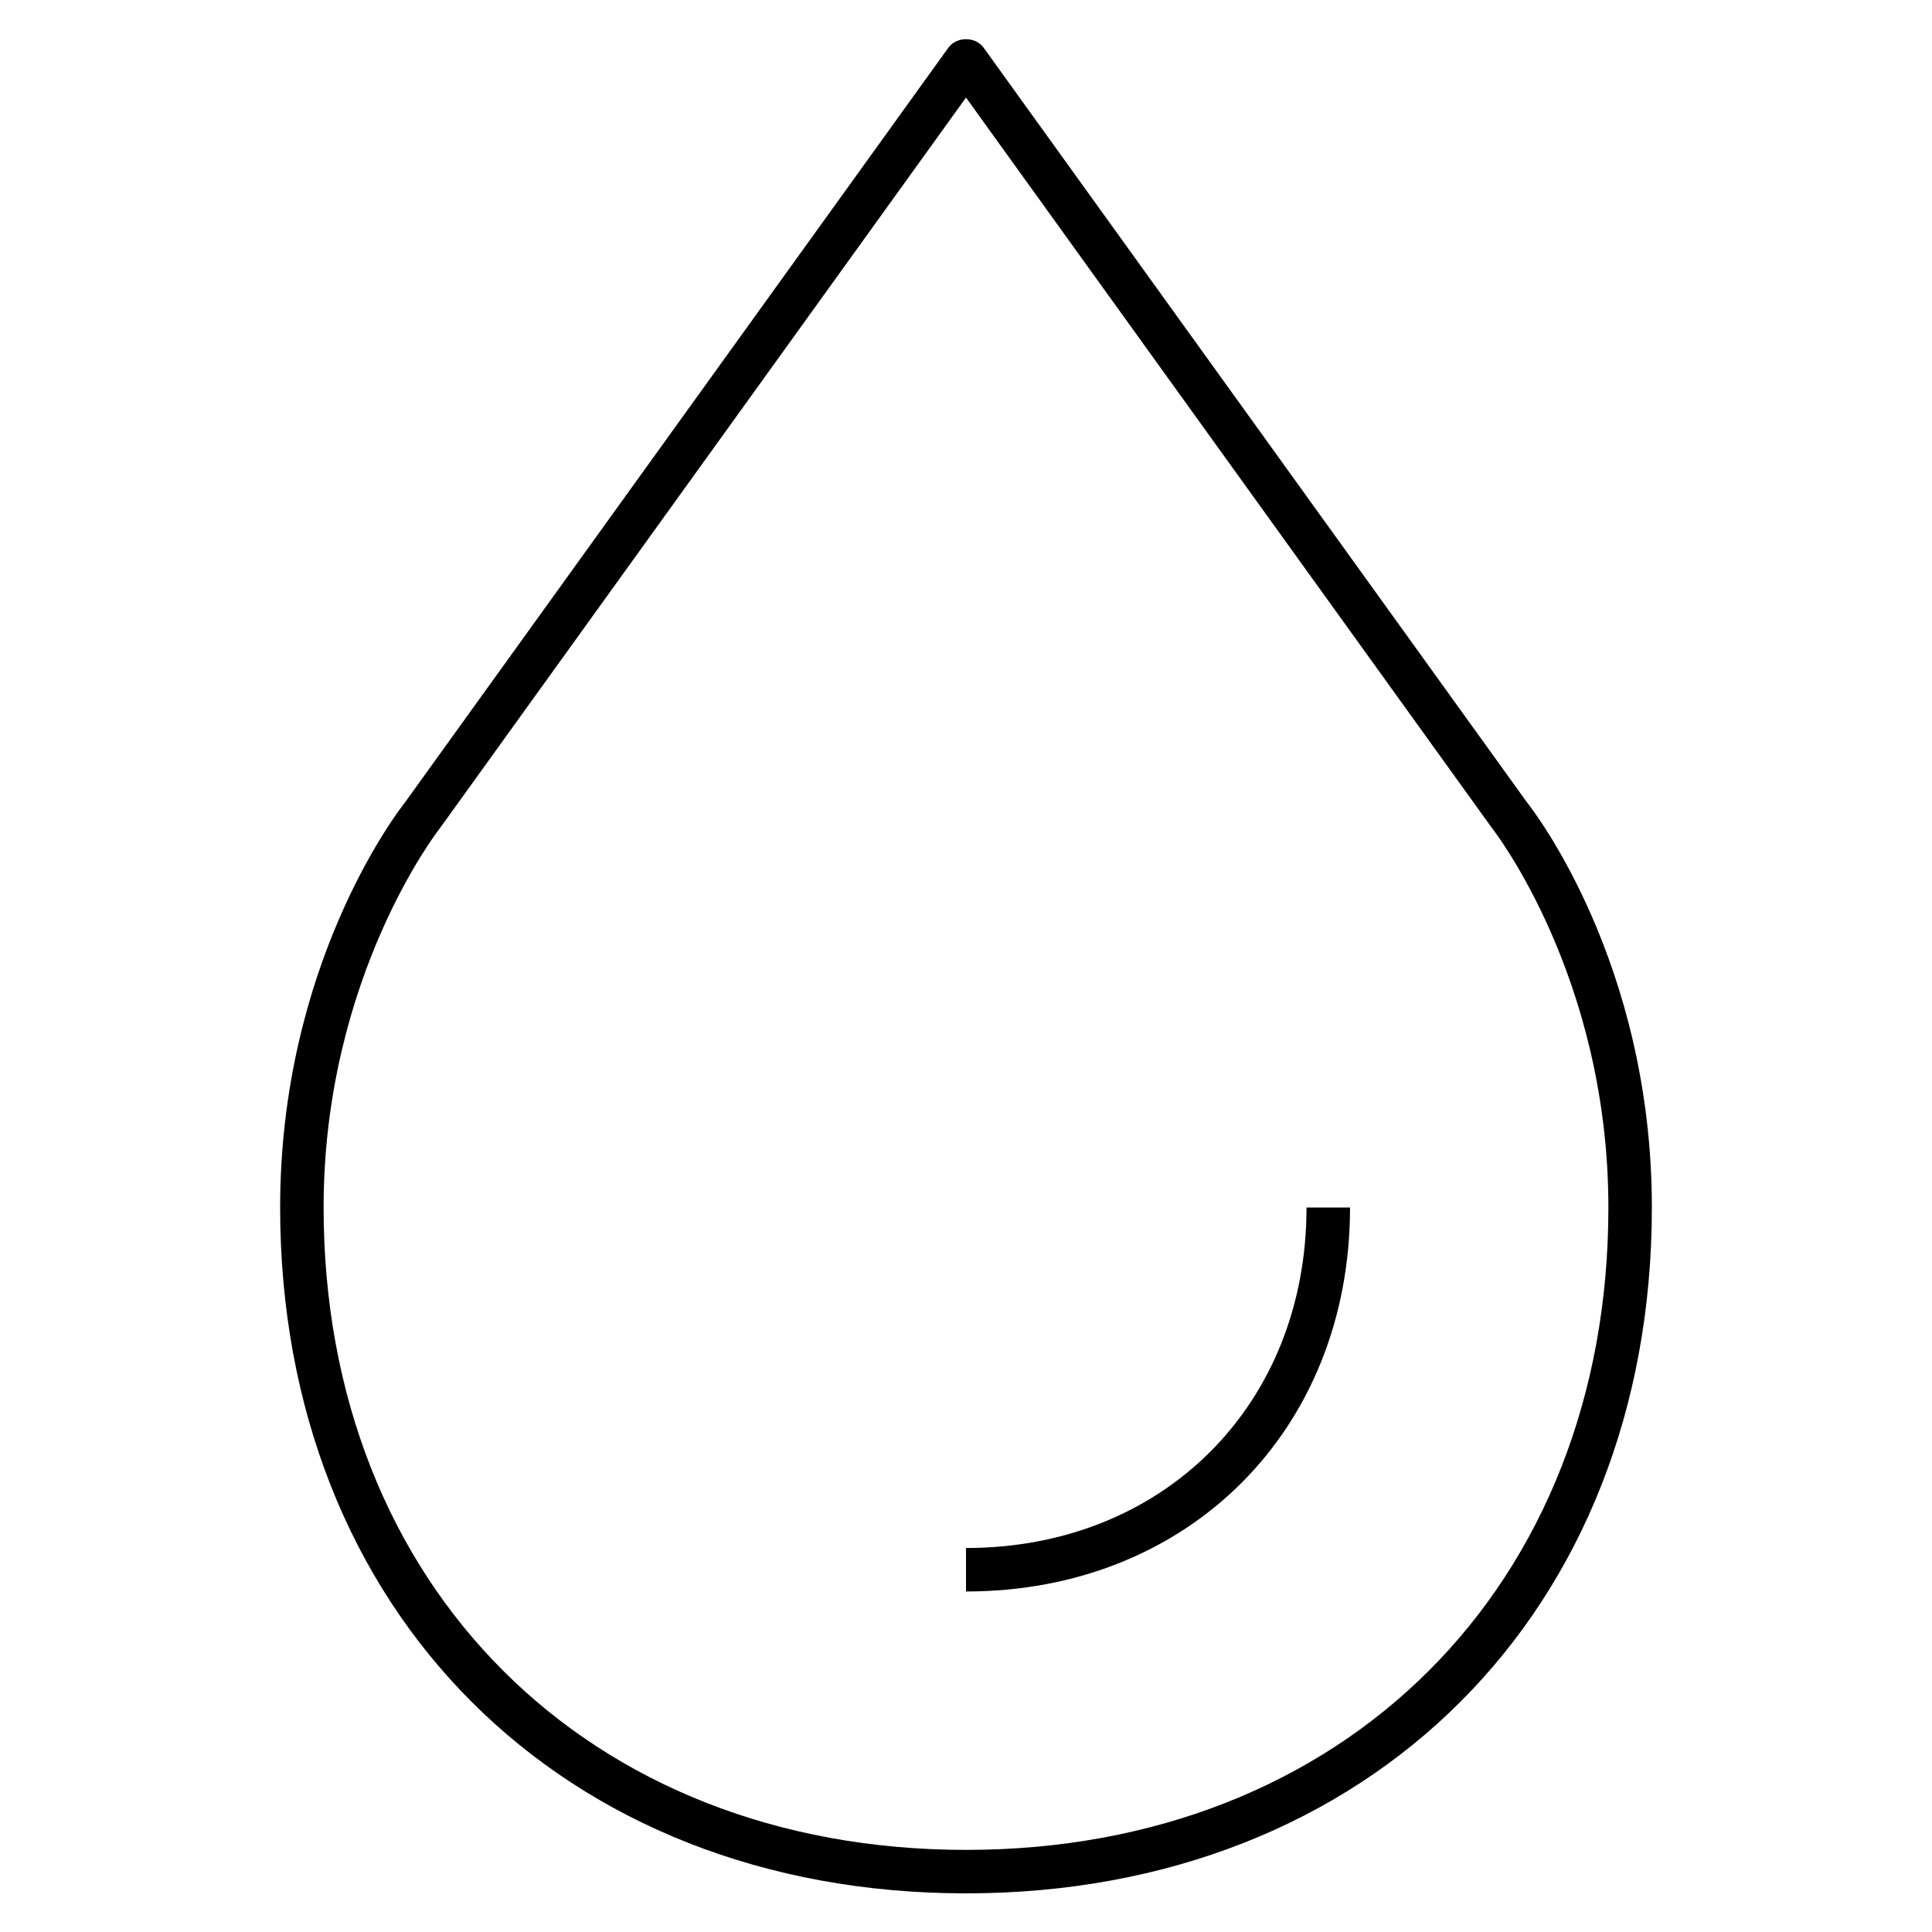 <svg xmlns="http://www.w3.org/2000/svg" viewBox="0 0 32 32"><path d="M16,31.36C9.312,31.36,4.64,26.688,4.64,20	c0-4.008,1.925-6.53,2.073-6.717L15.708,0.79c0.135-0.188,0.449-0.188,0.584,0l9,12.5c0.074,0.092,2.068,2.631,2.068,6.71	C27.36,26.688,22.688,31.36,16,31.36z M16,1.616L7.292,13.71c-0.003,0.004-0.007,0.01-0.011,0.014C7.262,13.749,5.36,16.185,5.36,20	c0,6.265,4.375,10.64,10.64,10.64S26.64,26.265,26.64,20c0-3.815-1.902-6.251-1.921-6.275L16,1.616z M16,26.36v-0.72	c3.268,0,5.64-2.372,5.64-5.64h0.721C22.36,23.686,19.686,26.36,16,26.36z"/></svg>